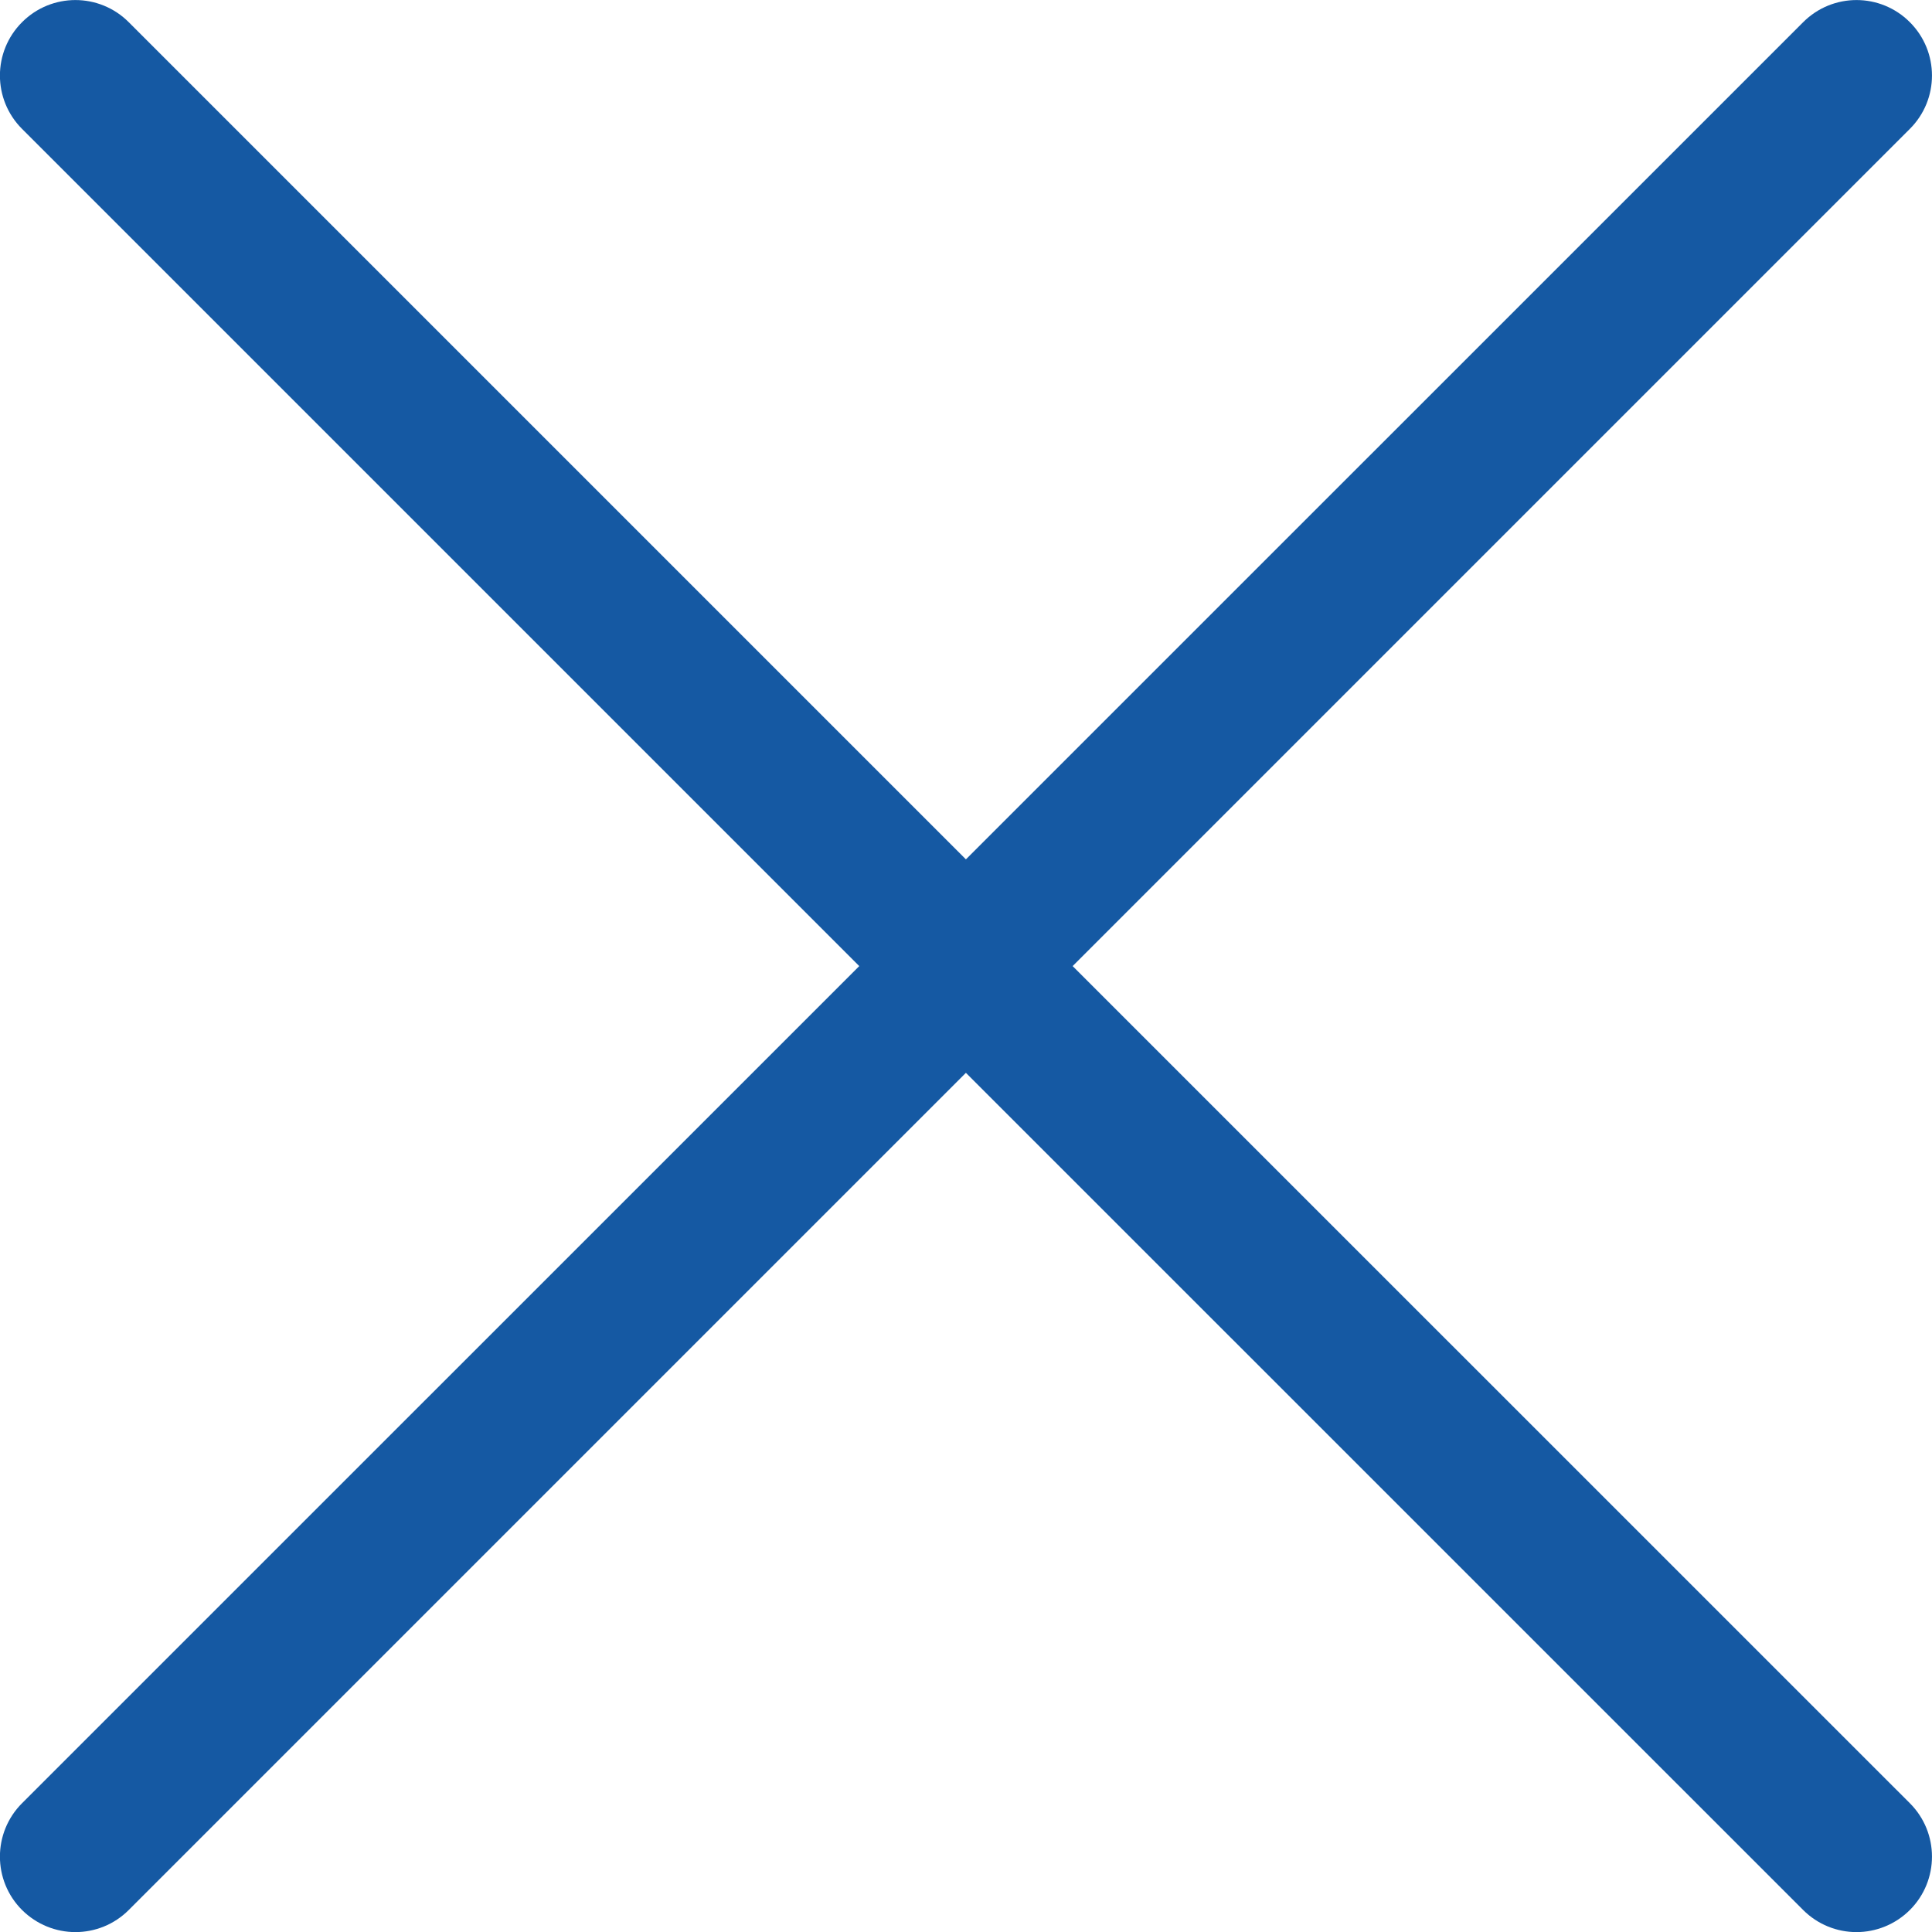 <svg width="20" height="20" viewBox="0 0 20 20" fill="none" xmlns="http://www.w3.org/2000/svg">
<path d="M11.104 10.001L19.771 1.334C20.076 1.029 20.076 0.535 19.771 0.23C19.466 -0.076 18.971 -0.076 18.666 0.23L9.999 8.896L1.333 0.23C1.028 -0.076 0.533 -0.076 0.228 0.23C-0.077 0.535 -0.077 1.029 0.228 1.334L8.895 10.001L0.228 18.667C-0.077 18.972 -0.077 19.467 0.228 19.772C0.381 19.924 0.581 20.001 0.781 20.001C0.981 20.001 1.181 19.924 1.333 19.772L9.999 11.106L18.666 19.772C18.818 19.924 19.018 20.001 19.218 20.001C19.418 20.001 19.618 19.924 19.771 19.772C20.076 19.467 20.076 18.972 19.771 18.667L11.104 10.001Z" fill="#1559A3"/>
</svg>
